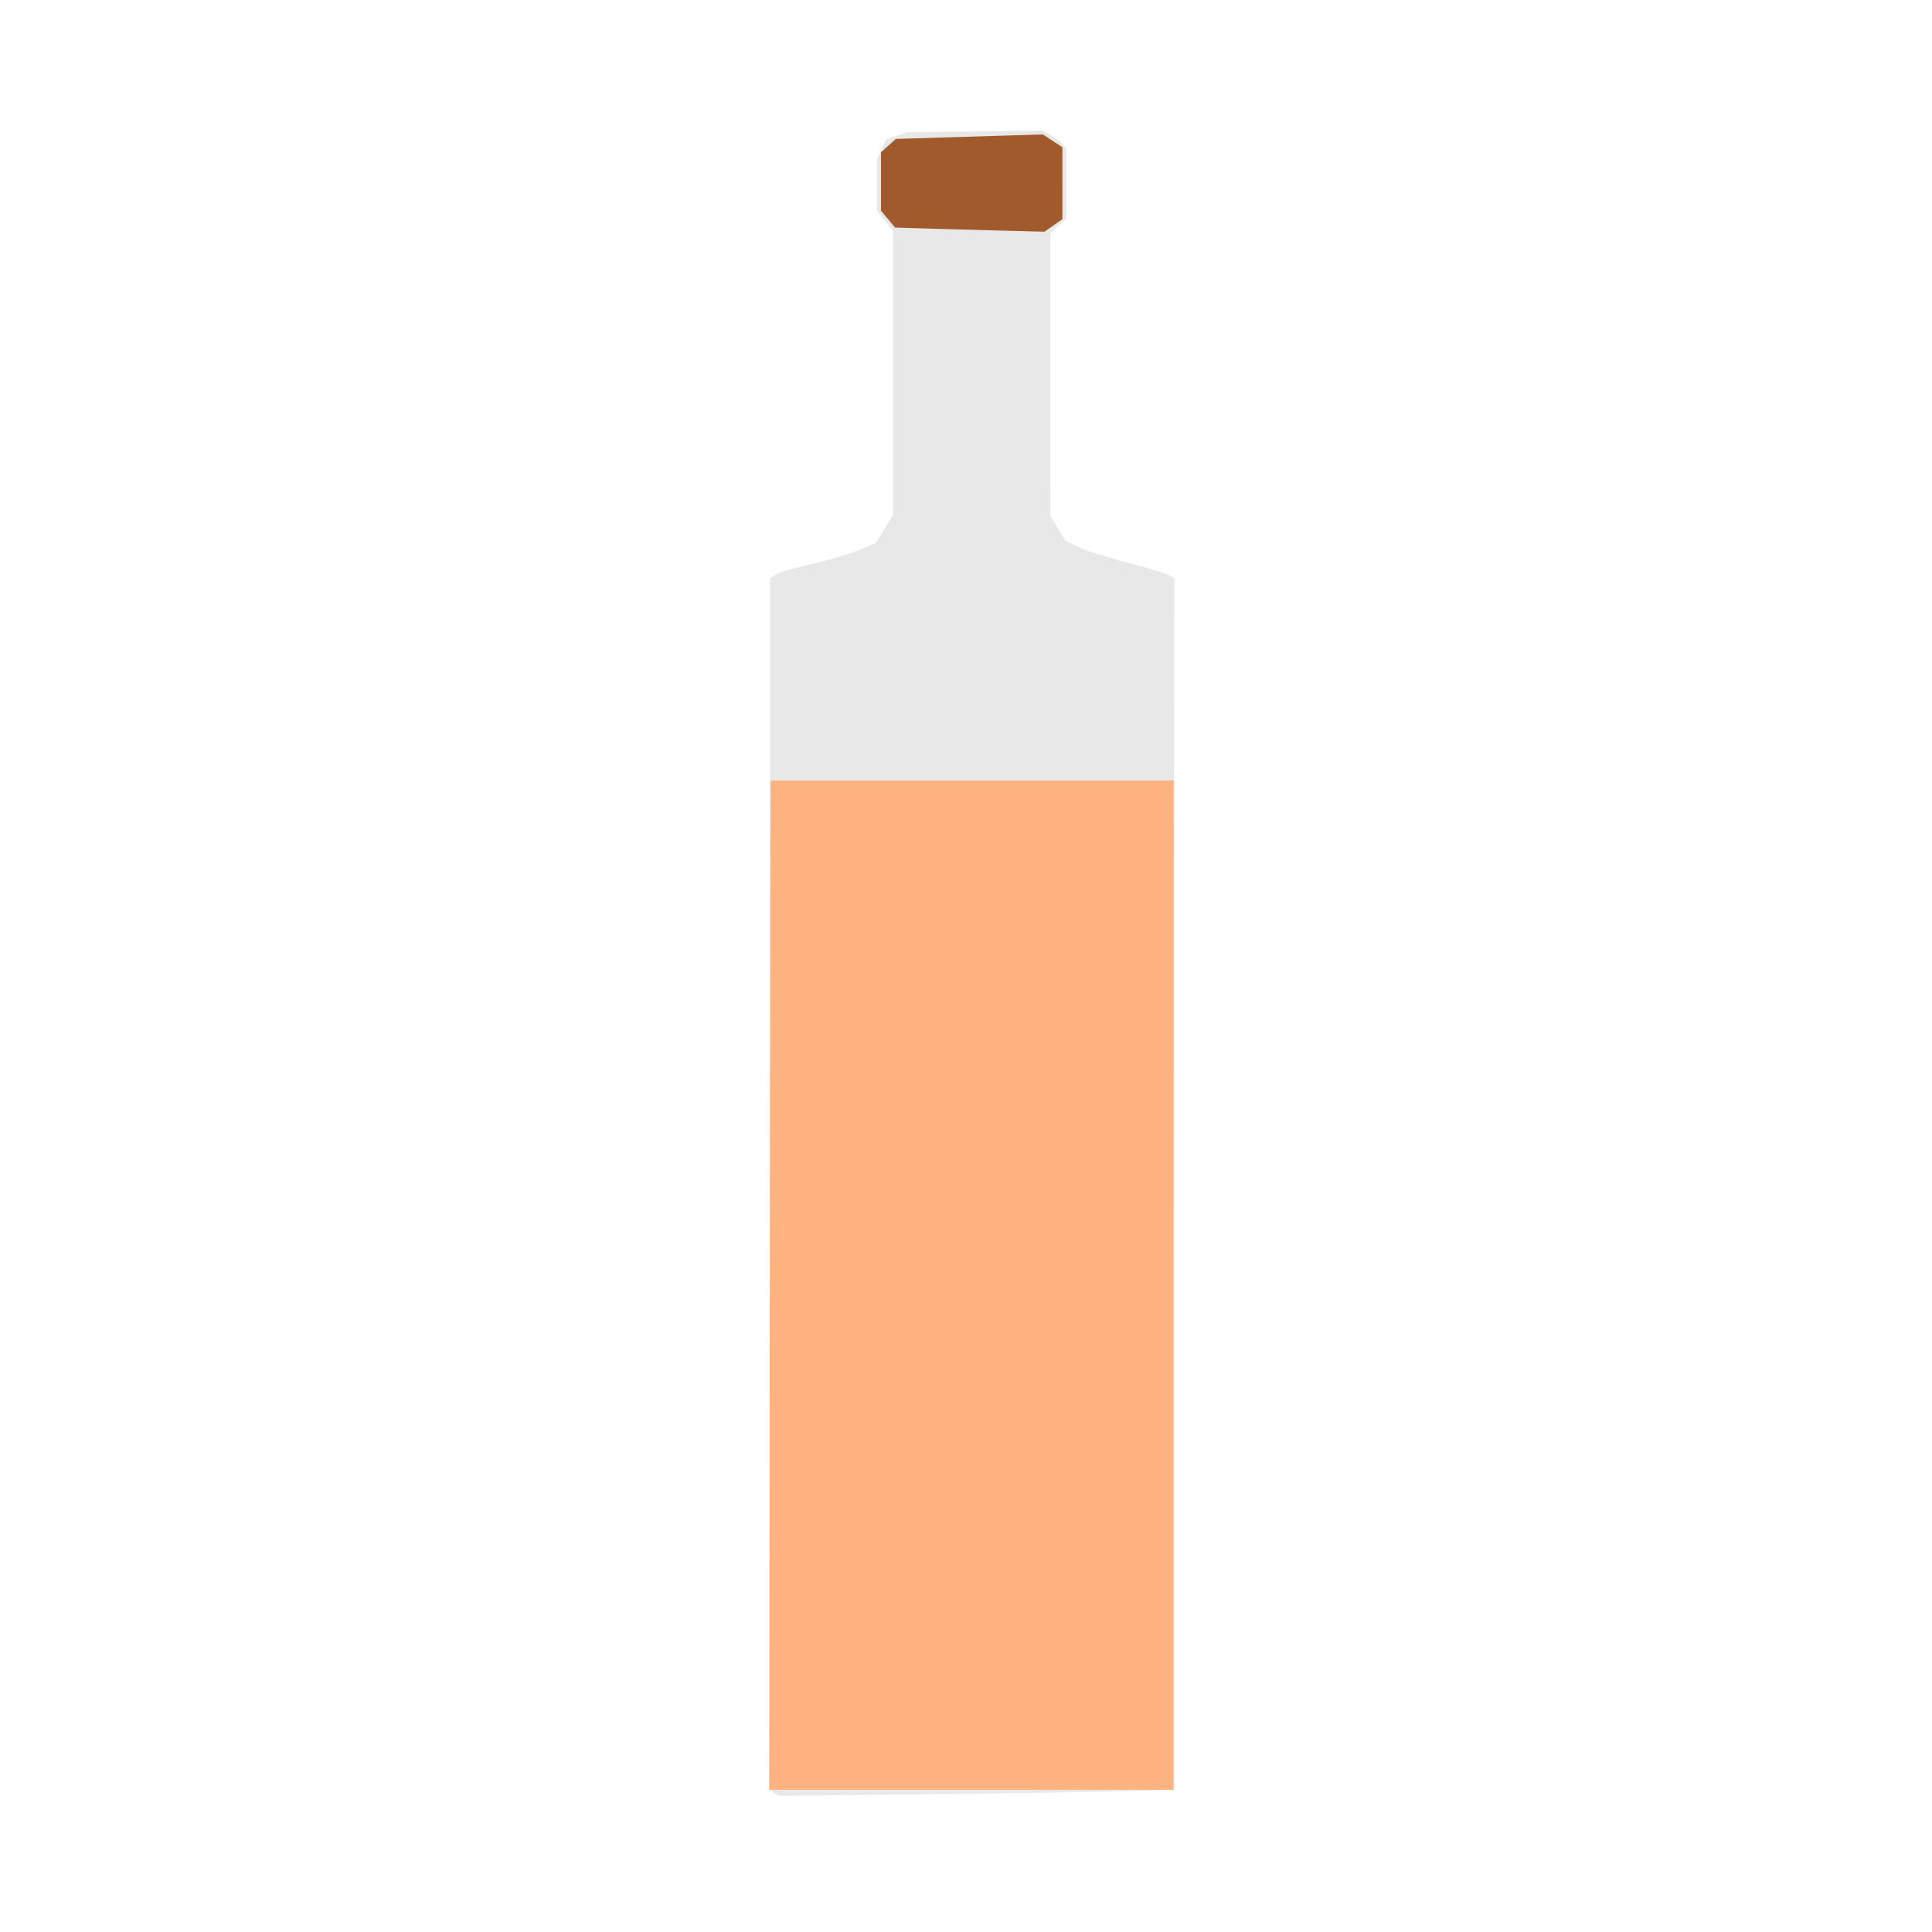 <?xml version="1.0" encoding="UTF-8" standalone="no"?>
<!-- Created with Inkscape (http://www.inkscape.org/) -->

<svg
   width="64"
   height="64"
   viewBox="0 0 16.933 16.933"
   version="1.1"
   id="svg5"
   inkscape:version="1.2 (dc2aedaf03, 2022-05-15)"
   sodipodi:docname="vinaigre_de_cidre.svg"
   xmlns:inkscape="http://www.inkscape.org/namespaces/inkscape"
   xmlns:sodipodi="http://sodipodi.sourceforge.net/DTD/sodipodi-0.dtd"
   xmlns="http://www.w3.org/2000/svg"
   xmlns:svg="http://www.w3.org/2000/svg">
  <sodipodi:namedview
     id="namedview7"
     pagecolor="#ffffff"
     bordercolor="#666666"
     borderopacity="1.0"
     inkscape:pageshadow="2"
     inkscape:pageopacity="0.0"
     inkscape:pagecheckerboard="0"
     inkscape:document-units="mm"
     showgrid="false"
     units="px"
     inkscape:zoom="8.3856041"
     inkscape:cx="16.754905"
     inkscape:cy="21.346107"
     inkscape:window-width="1920"
     inkscape:window-height="1017"
     inkscape:window-x="1912"
     inkscape:window-y="-8"
     inkscape:window-maximized="1"
     inkscape:current-layer="g13305"
     inkscape:showpageshadow="2"
     inkscape:deskcolor="#d1d1d1" />
  <defs
     id="defs2" />
  <g
     inkscape:label="Calque 1"
     inkscape:groupmode="layer"
     id="layer1">
    <g
       id="g4128"
       transform="translate(-0.631,0.126)">
      <g
         id="g5578"
         transform="translate(0.089,0.089)">
        <g
           id="g7501"
           transform="translate(-0.063,0.947)">
          <g
             id="g9467"
             transform="translate(-0.089,-0.803)">
            <g
               id="g10302"
               transform="translate(0.312,-0.045)">
              <g
                 id="g11479"
                 transform="translate(-0.126,0.063)">
                <g
                   id="g11873"
                   transform="translate(-0.236,0.665)">
                  <g
                     id="g12382"
                     transform="translate(-121.985,-82.268)">
                    <g
                       id="g13305"
                       transform="matrix(0.133,0,0,0.133,114.639,78.216)">
                      <path
                         style="fill:#e8e8e8;stroke-width:0.266"
                         d="m 111.843,140.769 -0.266,-0.203 V 100.646 60.726 l 0.398,-0.25 c 0.219,-0.137 1.295,-0.45 2.391,-0.694 1.096,-0.244 2.483,-0.654 3.084,-0.91 l 1.092,-0.466 0.569,-0.92 0.569,-0.92 v -9.357 -9.357 l -0.531,-0.675 -0.531,-0.675 v -1.678 -1.678 l 0.302,-0.663 0.302,-0.663 0.694,-0.238 0.694,-0.238 4.446,-0.052 4.446,-0.052 0.601,0.316 c 0.33,0.174 0.689,0.448 0.796,0.609 l 0.195,0.292 0.004,2.283 0.004,2.283 -0.531,0.481 -0.531,0.481 9.8e-4,9.322 9.8e-4,9.322 0.499,0.818 0.499,0.818 0.895,0.425 c 0.492,0.234 1.911,0.686 3.153,1.006 1.242,0.32 2.455,0.684 2.695,0.811 l 0.437,0.229 -0.066,39.855 c -0.036,21.92 -0.119,39.908 -0.184,39.972 -0.065,0.065 -5.91,0.184 -12.989,0.264 l -12.871,0.147 z"
                         id="path13315" />
                      <path
                         style="fill:#c47c24;stroke-width:0.266"
                         d="m 137.883,125.16 c -51.27,-68.315 -25.635,-34.157 0,0 z"
                         id="path13309"
                         sodipodi:nodetypes="cc" />
                      <path
                         style="fill:#a05a2c;stroke-width:0.266;fill-opacity:1"
                         d="m 122.468,37.709 -2.656,-0.081 -0.465,-0.557 -0.465,-0.557 v -1.922 -1.922 l 0.487,-0.441 0.487,-0.441 4.846,-0.149 4.846,-0.149 0.644,0.422 0.644,0.422 v 2.369 2.369 l -0.59,0.414 -0.59,0.414 -2.265,-0.056 c -1.246,-0.031 -3.46,-0.092 -4.921,-0.136 z"
                         id="path13307" />
                      <path
                         style="fill:#ffb380;stroke:none;stroke-width:4.757px;stroke-linecap:butt;stroke-linejoin:miter;stroke-opacity:1"
                         d="m 111.597,74.064 h 26.571 V 140.572 H 111.513 Z"
                         id="path17054" />
                    </g>
                  </g>
                </g>
              </g>
            </g>
          </g>
        </g>
      </g>
    </g>
  </g>
</svg>
